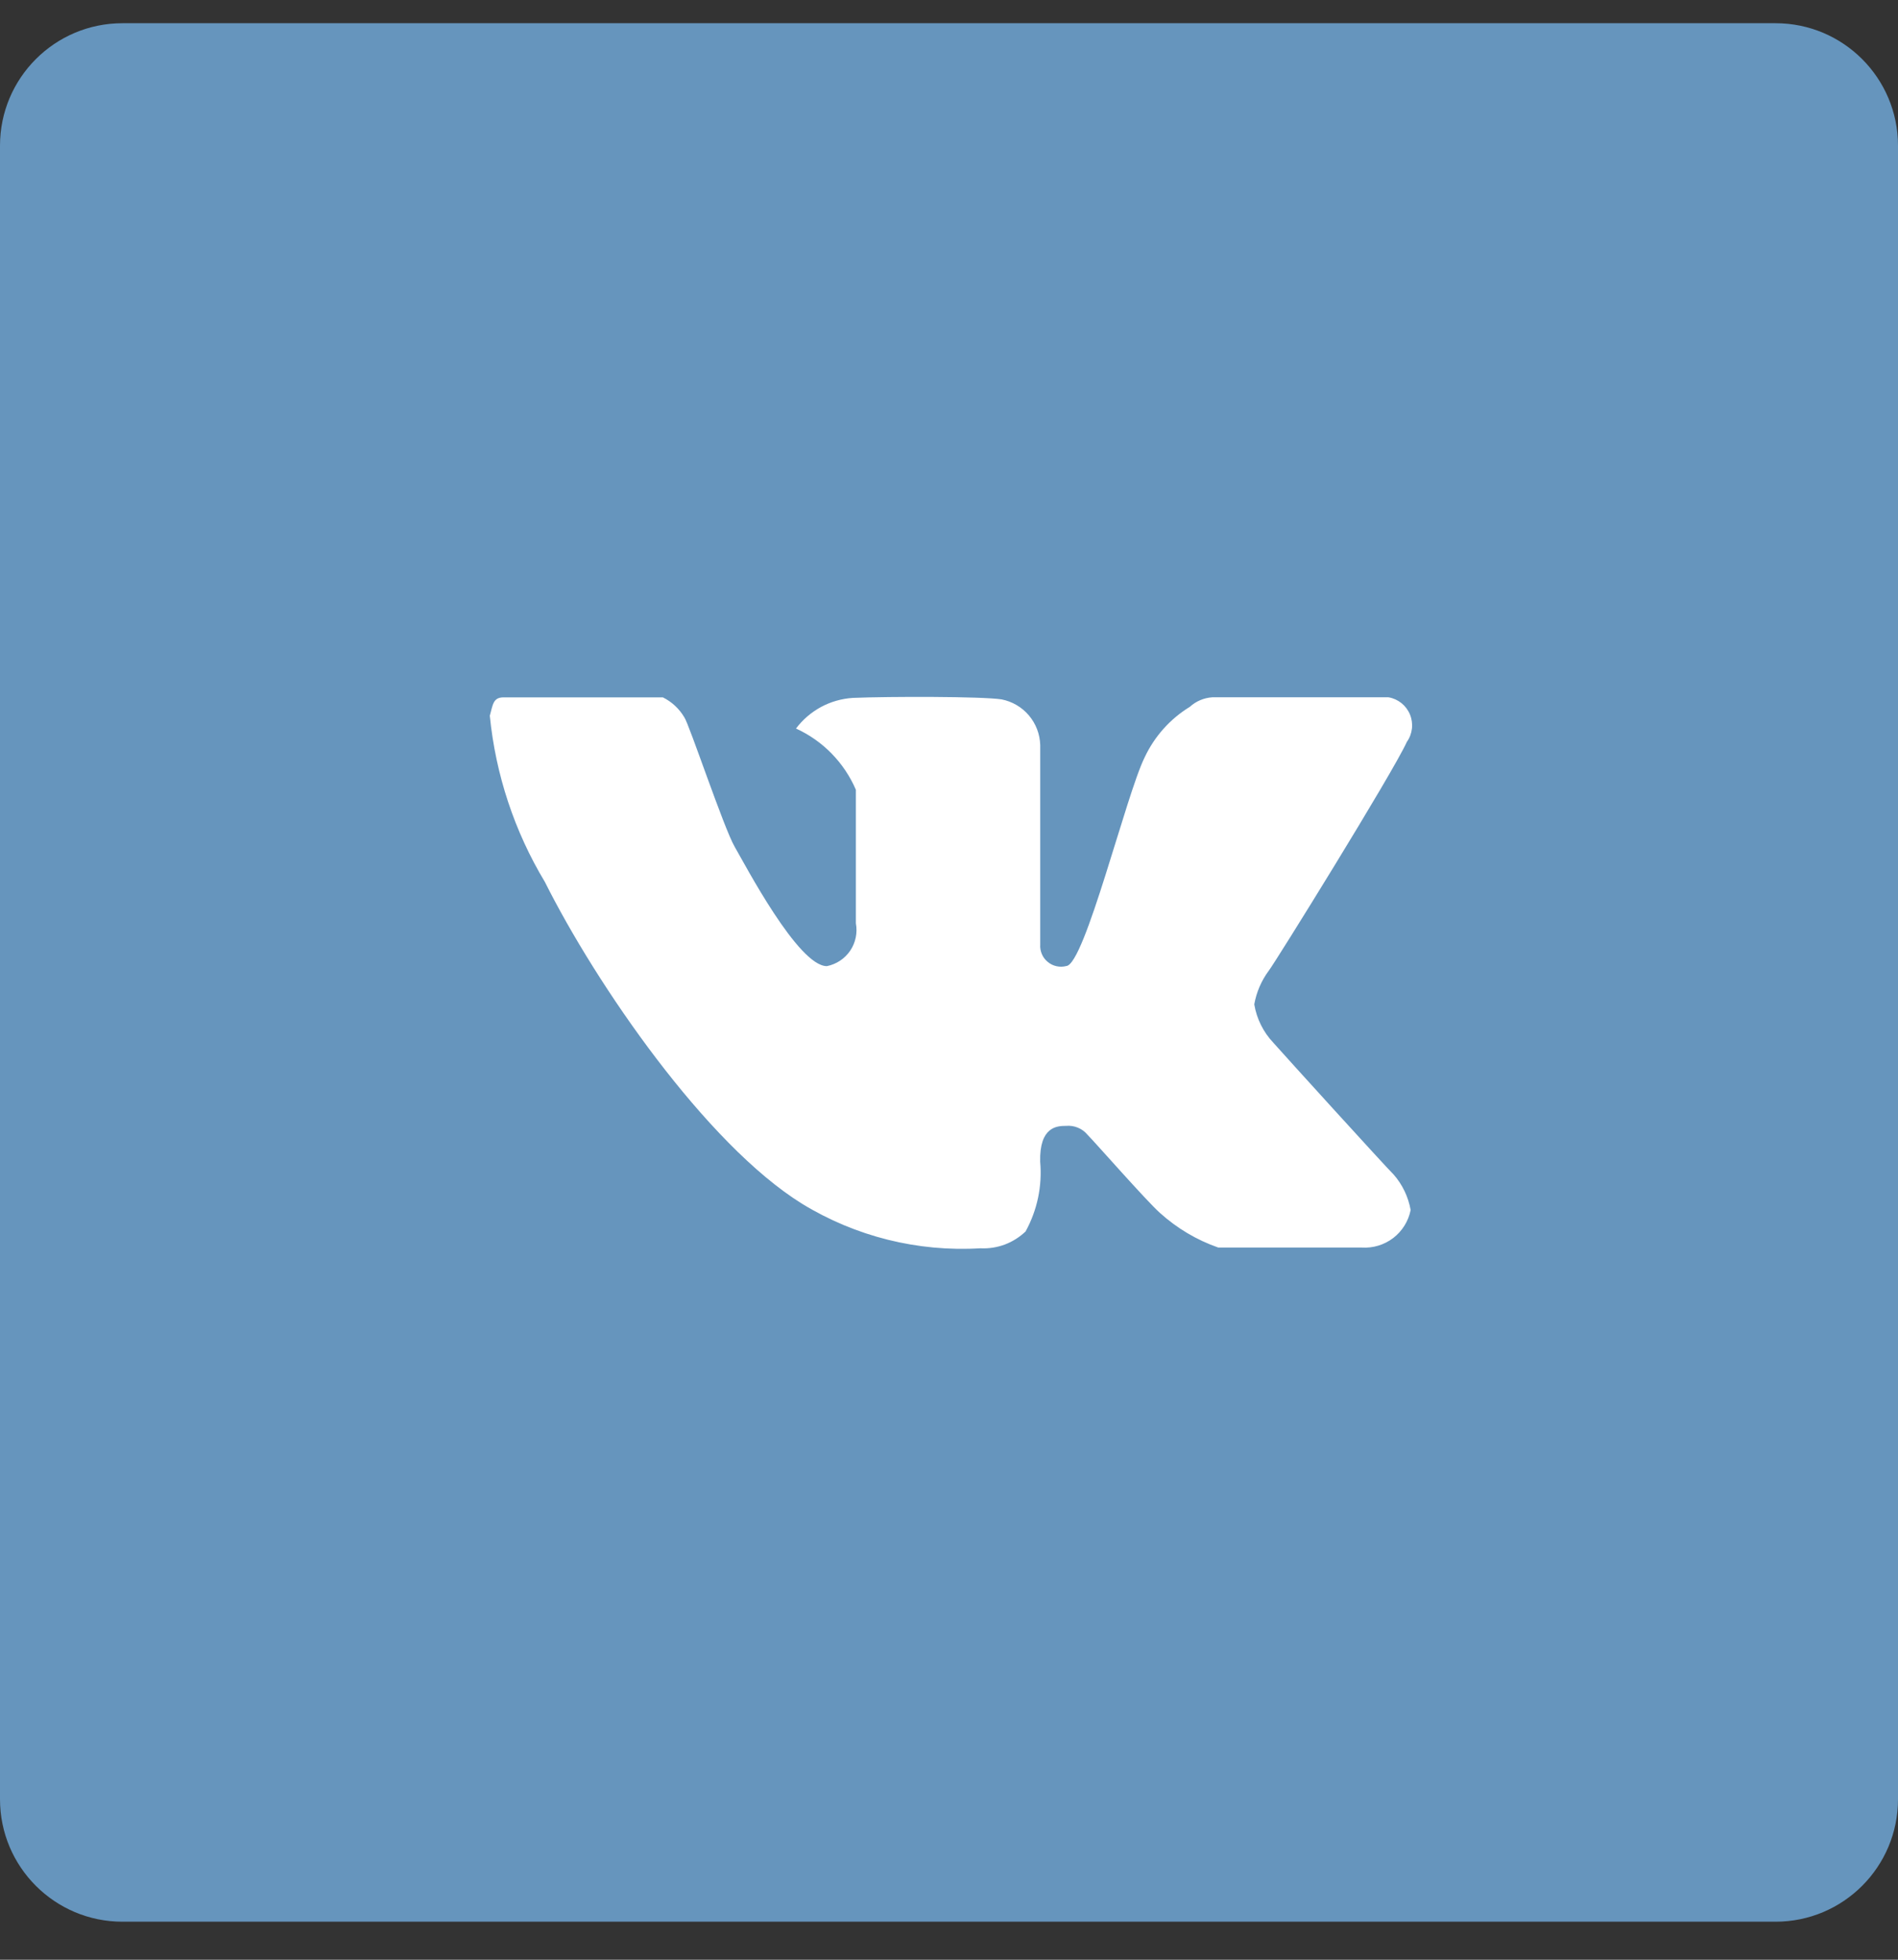 <svg width="31" height="32" viewBox="0 0 31 32" fill="none" xmlns="http://www.w3.org/2000/svg">
<rect x="0" y="0" width="31" height="32" fill="#333333" stroke="none"/>
<path d="M29 0.379H2C0.895 0.379 0 1.275 0 2.379V29.379C0 30.484 0.895 31.379 2 31.379H29C30.105 31.379 31 30.484 31 29.379V2.379C31 1.275 30.105 0.379 29 0.379Z" fill="#6695BD"/>
<path fill-rule="evenodd" clip-rule="evenodd" d="M16.99 12.166V15.423C16.986 15.477 16.996 15.531 17.017 15.58C17.038 15.63 17.071 15.673 17.113 15.707C17.155 15.742 17.204 15.766 17.256 15.777C17.309 15.789 17.364 15.788 17.416 15.774C17.716 15.753 18.394 12.974 18.695 12.368C18.855 12.026 19.111 11.739 19.433 11.542C19.534 11.45 19.664 11.395 19.8 11.386H22.678C22.756 11.399 22.828 11.432 22.89 11.481C22.951 11.53 22.999 11.594 23.029 11.667C23.059 11.74 23.07 11.819 23.061 11.897C23.052 11.975 23.024 12.05 22.978 12.114C22.753 12.614 20.823 15.724 20.723 15.85C20.603 16.012 20.521 16.201 20.486 16.4C20.525 16.635 20.634 16.854 20.798 17.027C20.998 17.253 22.614 19.032 22.765 19.182C22.907 19.345 23.002 19.544 23.04 19.758C23.004 19.94 22.903 20.102 22.756 20.215C22.608 20.328 22.425 20.383 22.24 20.371C21.614 20.371 20.074 20.371 19.898 20.371C19.546 20.248 19.223 20.056 18.946 19.806C18.721 19.606 17.887 18.654 17.762 18.529C17.72 18.478 17.666 18.438 17.604 18.413C17.543 18.388 17.477 18.378 17.411 18.384C17.261 18.384 16.976 18.399 16.989 18.969C17.025 19.364 16.942 19.76 16.751 20.108C16.653 20.201 16.538 20.274 16.411 20.322C16.284 20.369 16.149 20.39 16.014 20.383C14.991 20.445 13.974 20.191 13.1 19.656C11.526 18.679 9.734 16.068 8.9 14.402C8.402 13.575 8.095 12.647 8 11.687C8.05 11.511 8.05 11.387 8.226 11.387C8.402 11.387 10.615 11.387 10.826 11.387C10.972 11.459 11.094 11.572 11.177 11.713C11.252 11.813 11.824 13.525 11.999 13.826C12.174 14.127 13.037 15.776 13.505 15.776C13.66 15.745 13.797 15.655 13.886 15.524C13.975 15.392 14.008 15.232 13.979 15.076C13.979 14.676 13.979 13.097 13.979 12.896C13.788 12.453 13.44 12.096 13.001 11.896C13.11 11.751 13.25 11.631 13.41 11.544C13.57 11.458 13.747 11.408 13.928 11.396C14.528 11.371 16.033 11.371 16.358 11.42C16.532 11.454 16.69 11.546 16.805 11.682C16.92 11.818 16.985 11.988 16.99 12.166Z" fill="white"/>
</svg>
